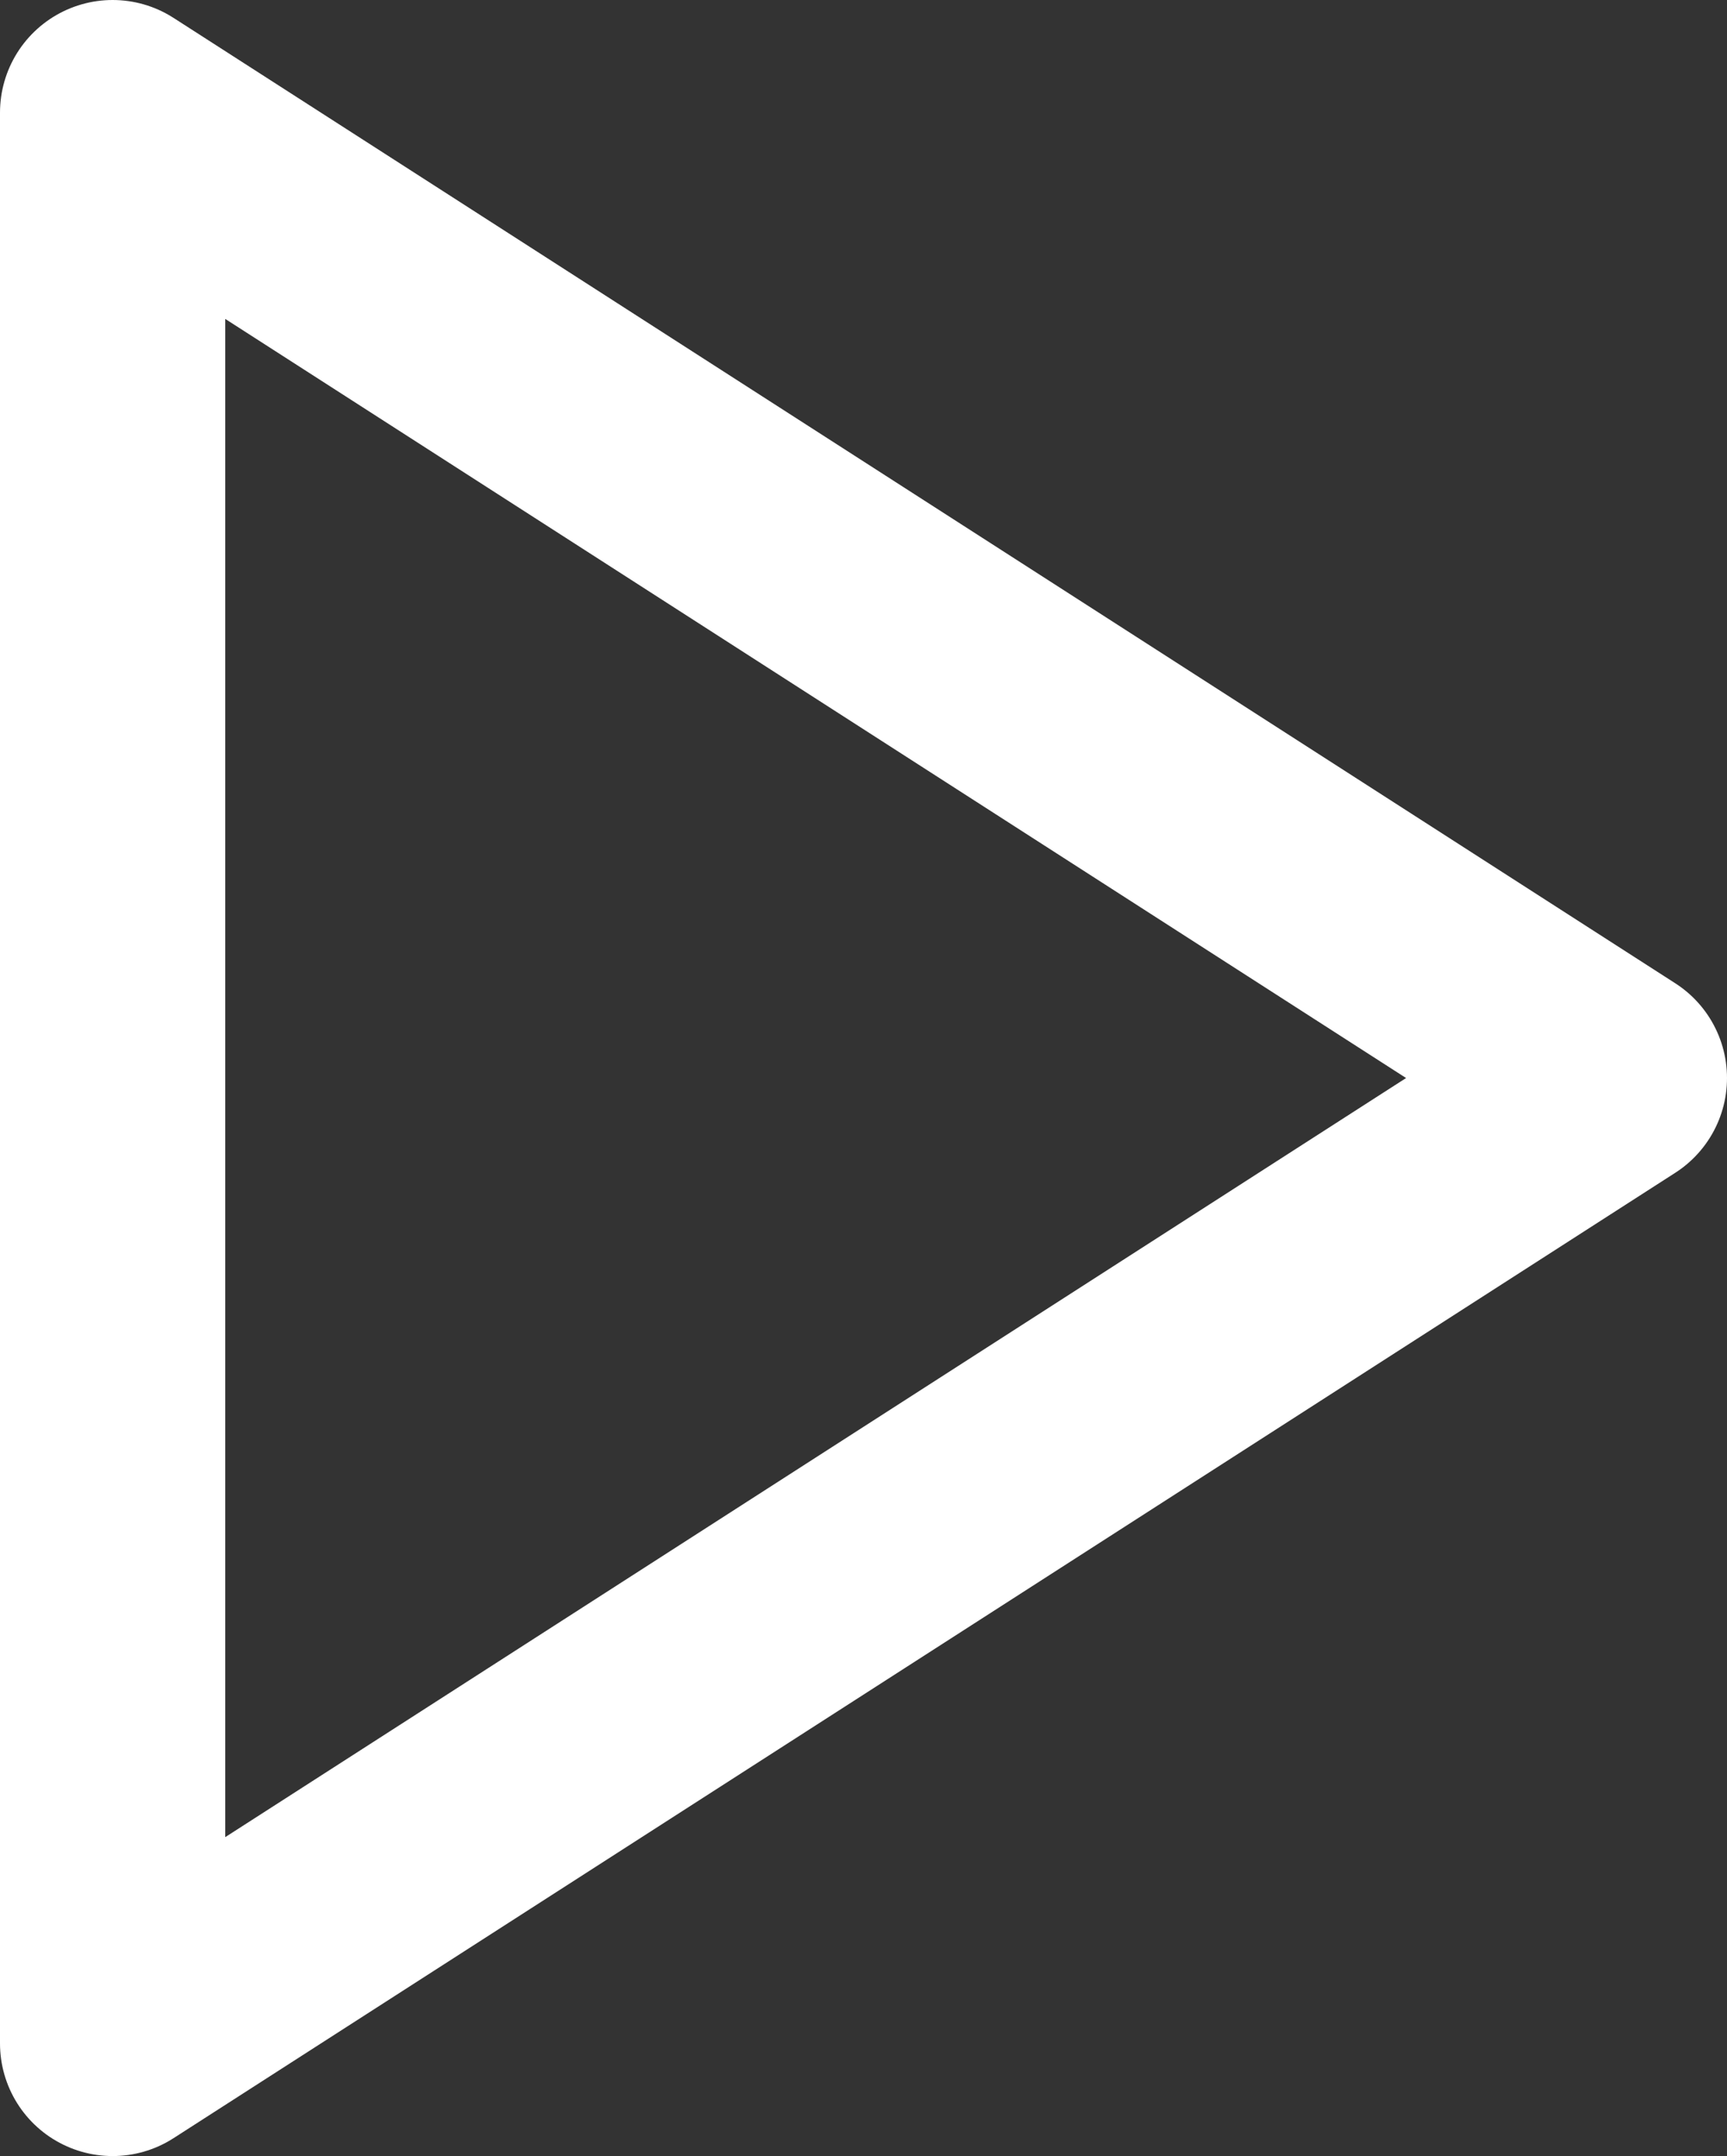 <svg xmlns="http://www.w3.org/2000/svg" width="23" height="28.714" viewBox="0 0 23 28.714"><rect x="0" y="0" width="23" height="28.714" fill="#333333" stroke="none"/><defs><style>.a{fill:none;stroke:#fff;stroke-linecap:round;stroke-linejoin:round;stroke-width:3px;}</style></defs><path class="a" d="M7.5,4.5l20,12.857L7.5,30.214Z" transform="translate(-6 -3)"/></svg>